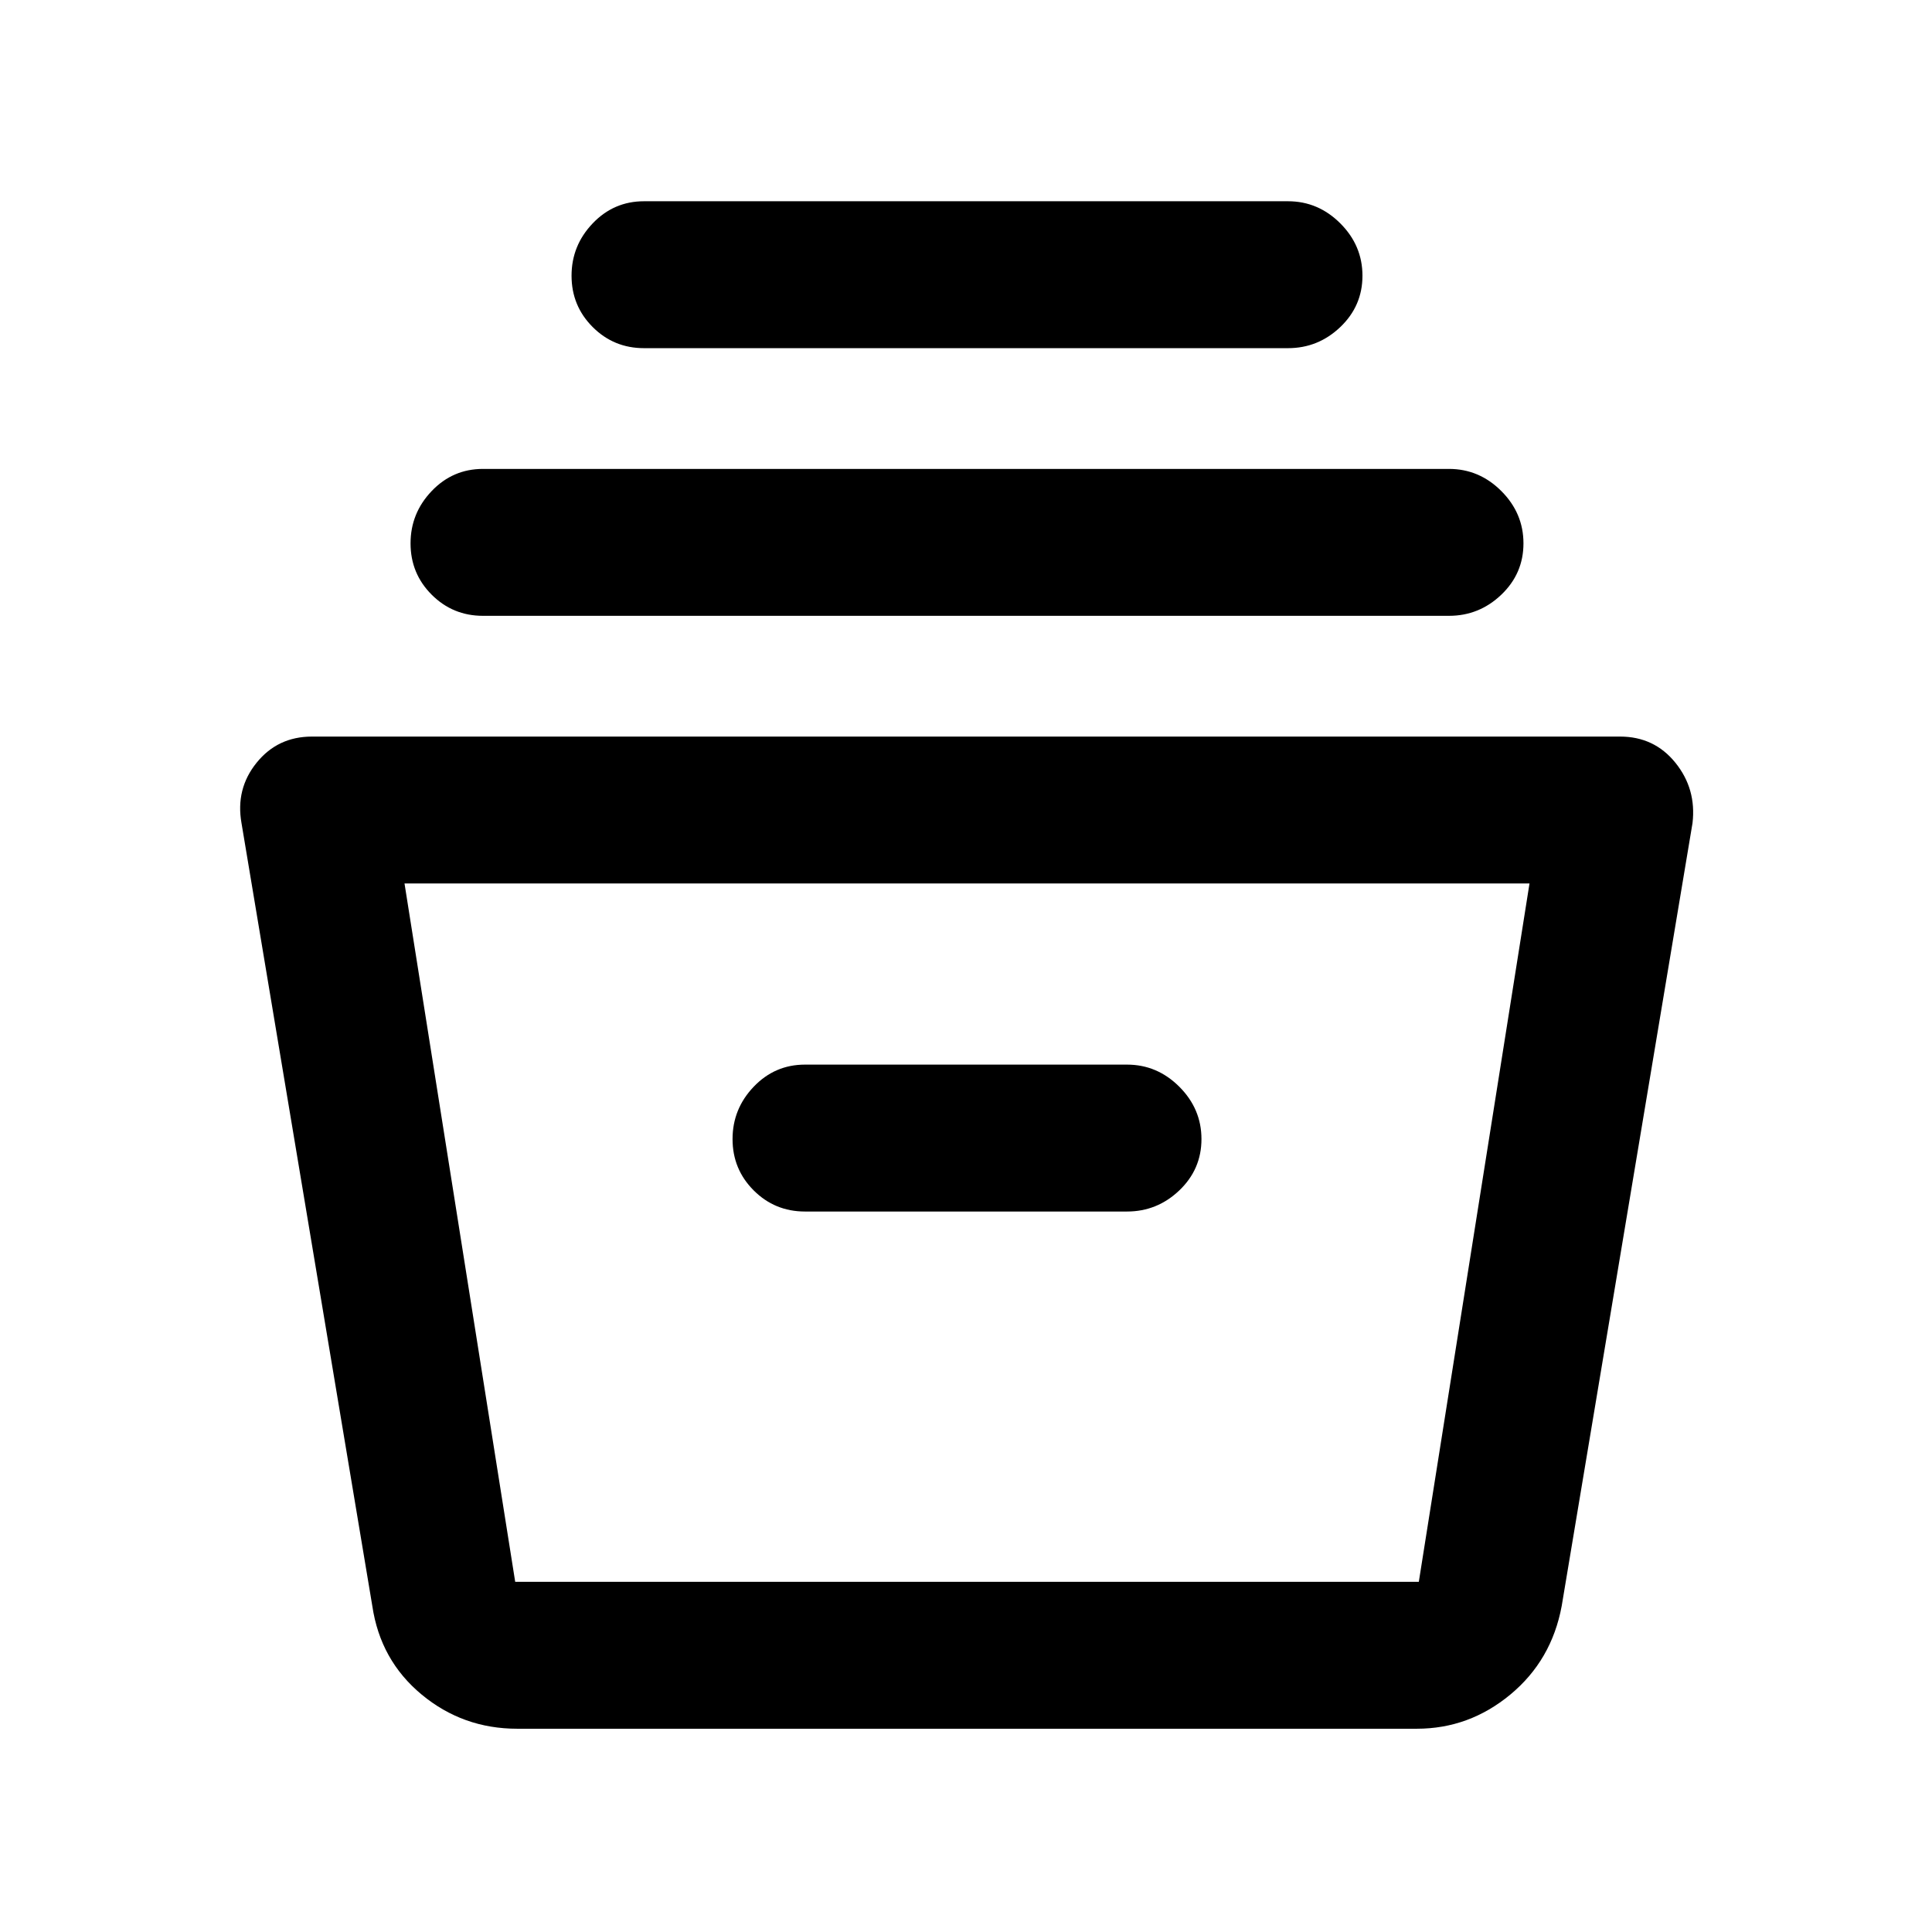 <svg xmlns="http://www.w3.org/2000/svg" height="48" width="48"><path d="M12.85 42.95q-1.35 0-2.375-.85T9.25 39.9L6 20.45q-.15-.85.375-1.5t1.375-.65h32.5q.85 0 1.375.65t.425 1.5L38.8 39.9q-.25 1.35-1.275 2.2-1.025.85-2.325.85Zm-2.8-21L12.8 39.3h22.45L38 21.95ZM20 30.1h8q.75 0 1.3-.525t.55-1.275q0-.75-.55-1.3t-1.3-.55h-8q-.75 0-1.275.55-.525.55-.525 1.3t.525 1.275q.525.525 1.275.525Zm-8-14.8q-.75 0-1.275-.525-.525-.525-.525-1.275 0-.75.525-1.3T12 11.65h24q.75 0 1.3.55t.55 1.3q0 .75-.55 1.275-.55.525-1.3.525Zm4-6.65q-.75 0-1.275-.525Q14.2 7.6 14.2 6.85q0-.75.525-1.3T16 5h16q.75 0 1.3.55t.55 1.3q0 .75-.55 1.275-.55.525-1.3.525ZM13.2 39.3h22.45H13.2Z"/></svg>